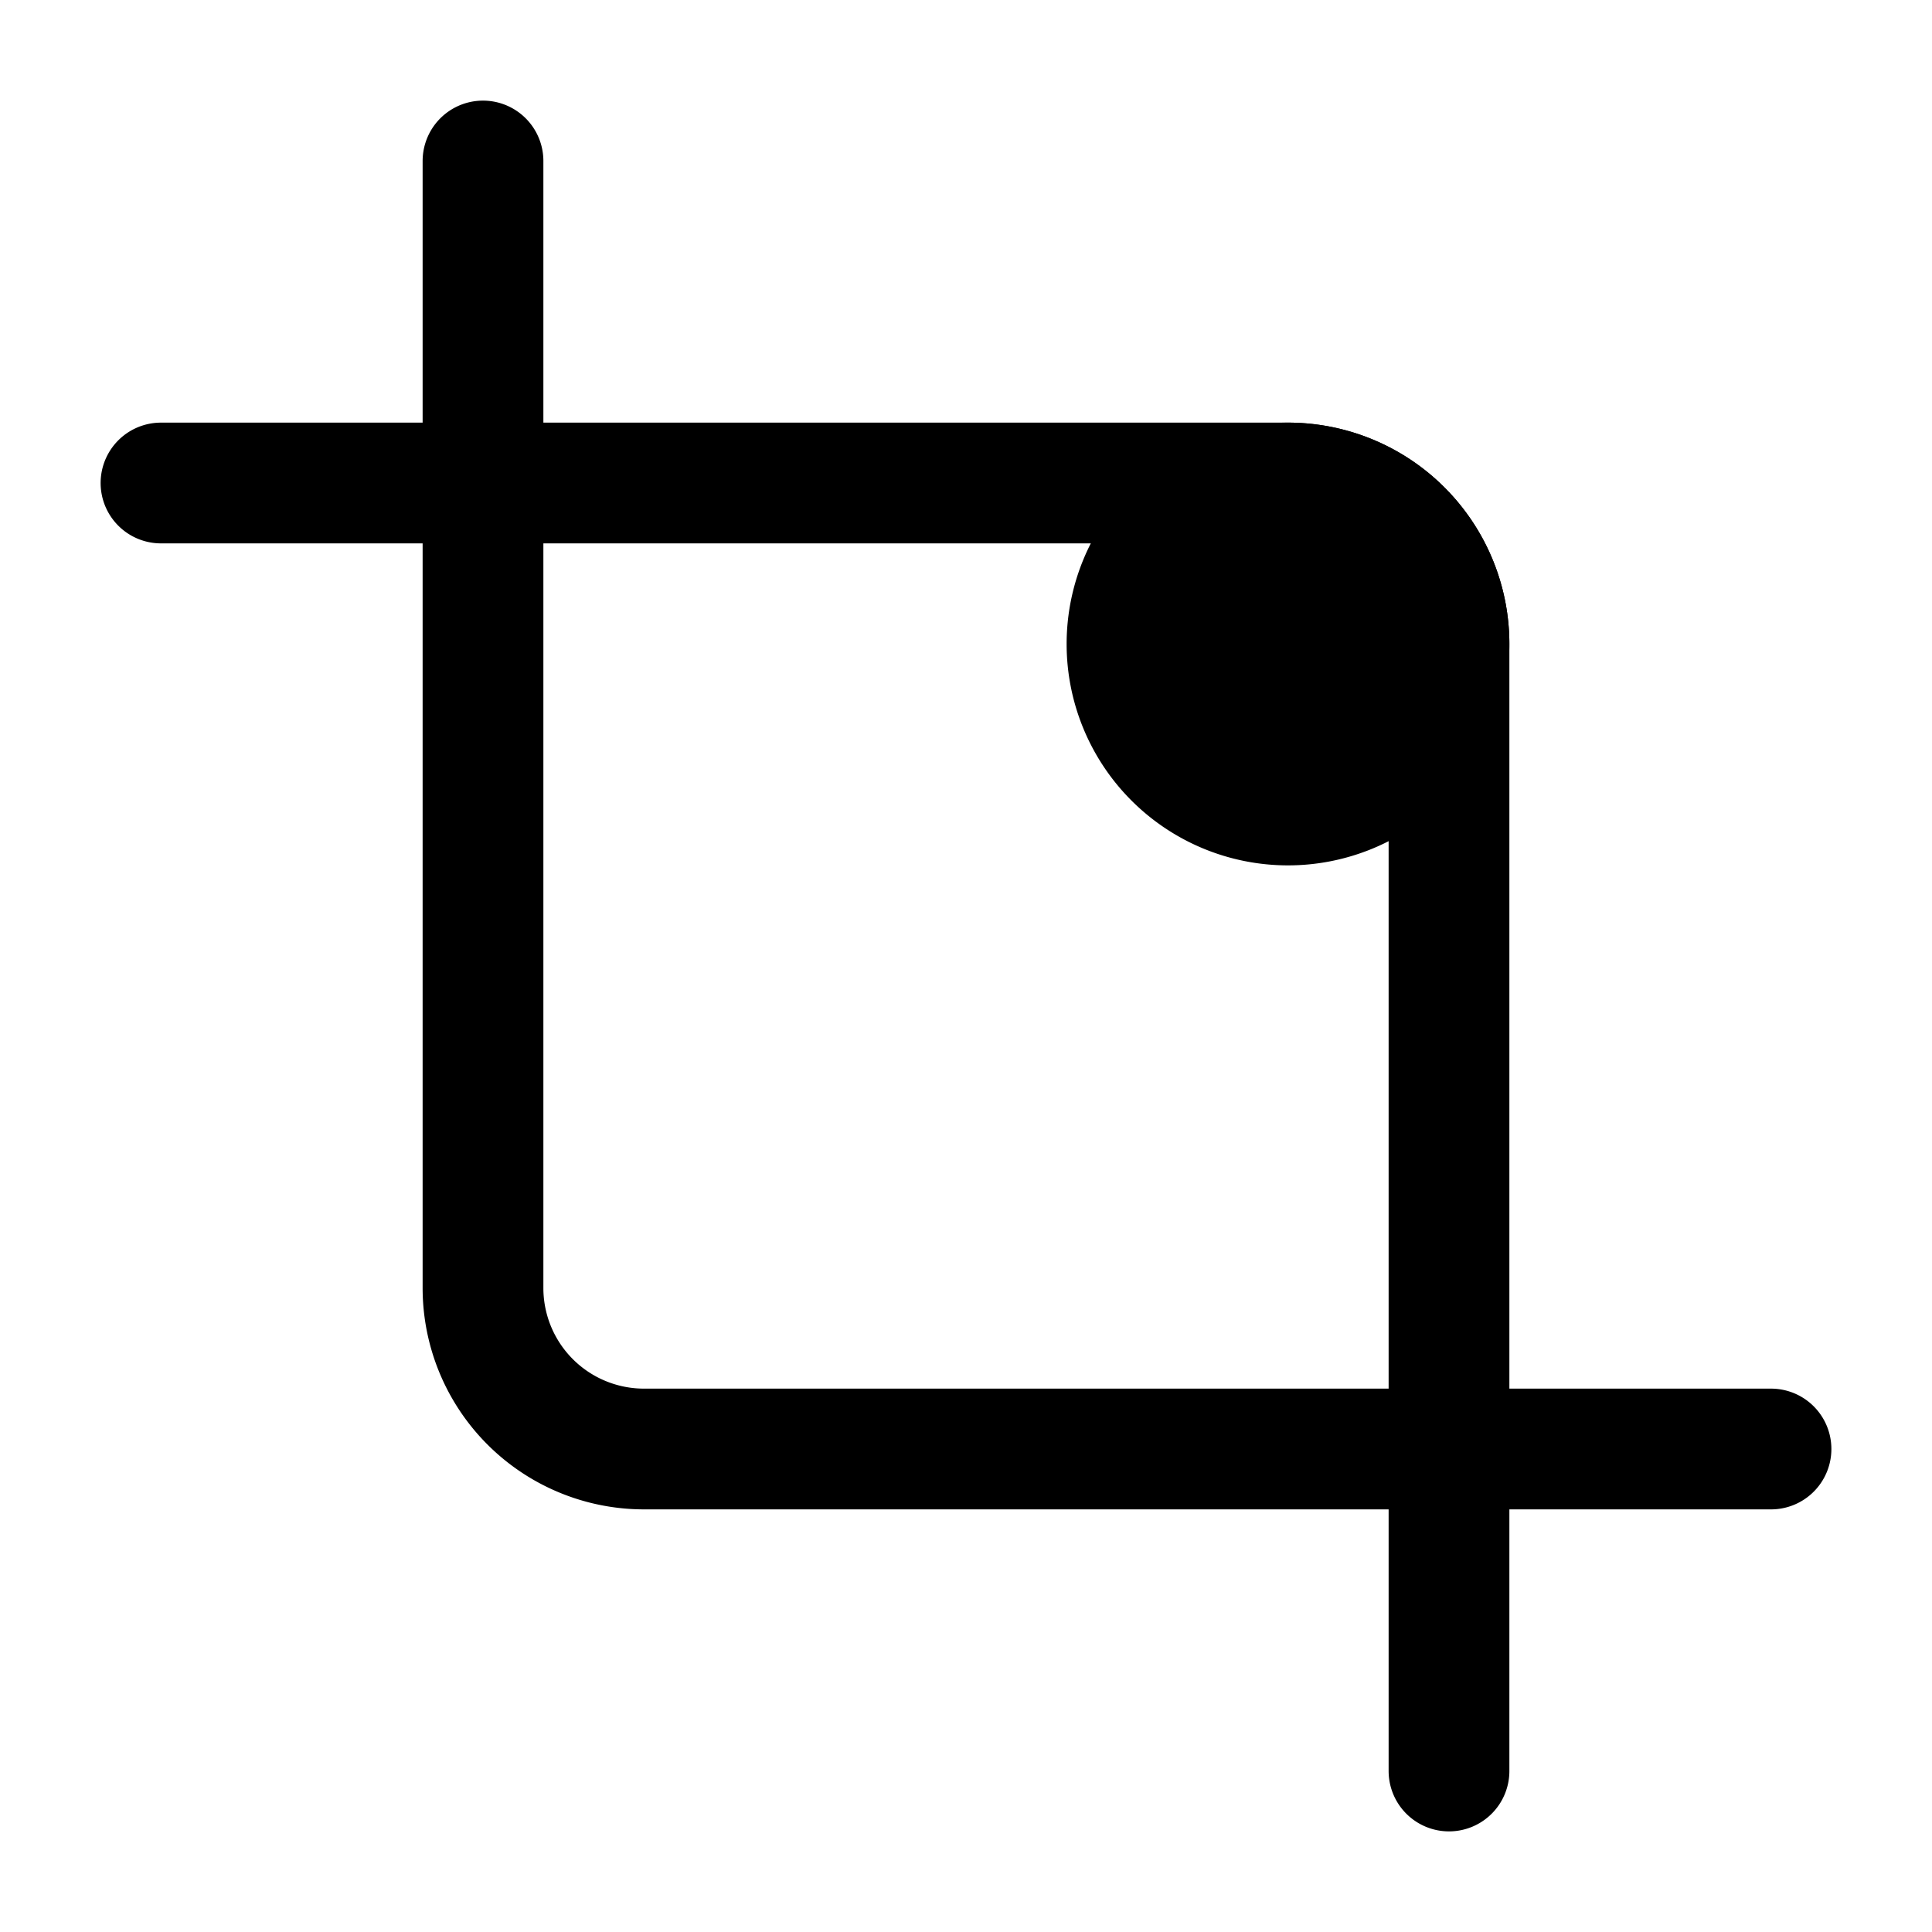 <svg xmlns="http://www.w3.org/2000/svg" fill="none" viewBox="0 0 24 24" stroke-width="1.5" stroke="currentColor" aria-hidden="true" data-slot="icon">
  <path fill="color(display-p3 .98 .561 .561)" d="M18 8a2 2 0 1 1-4 0 2 2 0 0 1 4 0Z"/>
  <path stroke-linecap="round" stroke-linejoin="round" d="M6 2v4m0 0v10a2 2 0 0 0 2 2h10M6 6H2m4 0h10a2 2 0 0 1 2 2v10m0 0h4m-4 0v4"/>
</svg>
